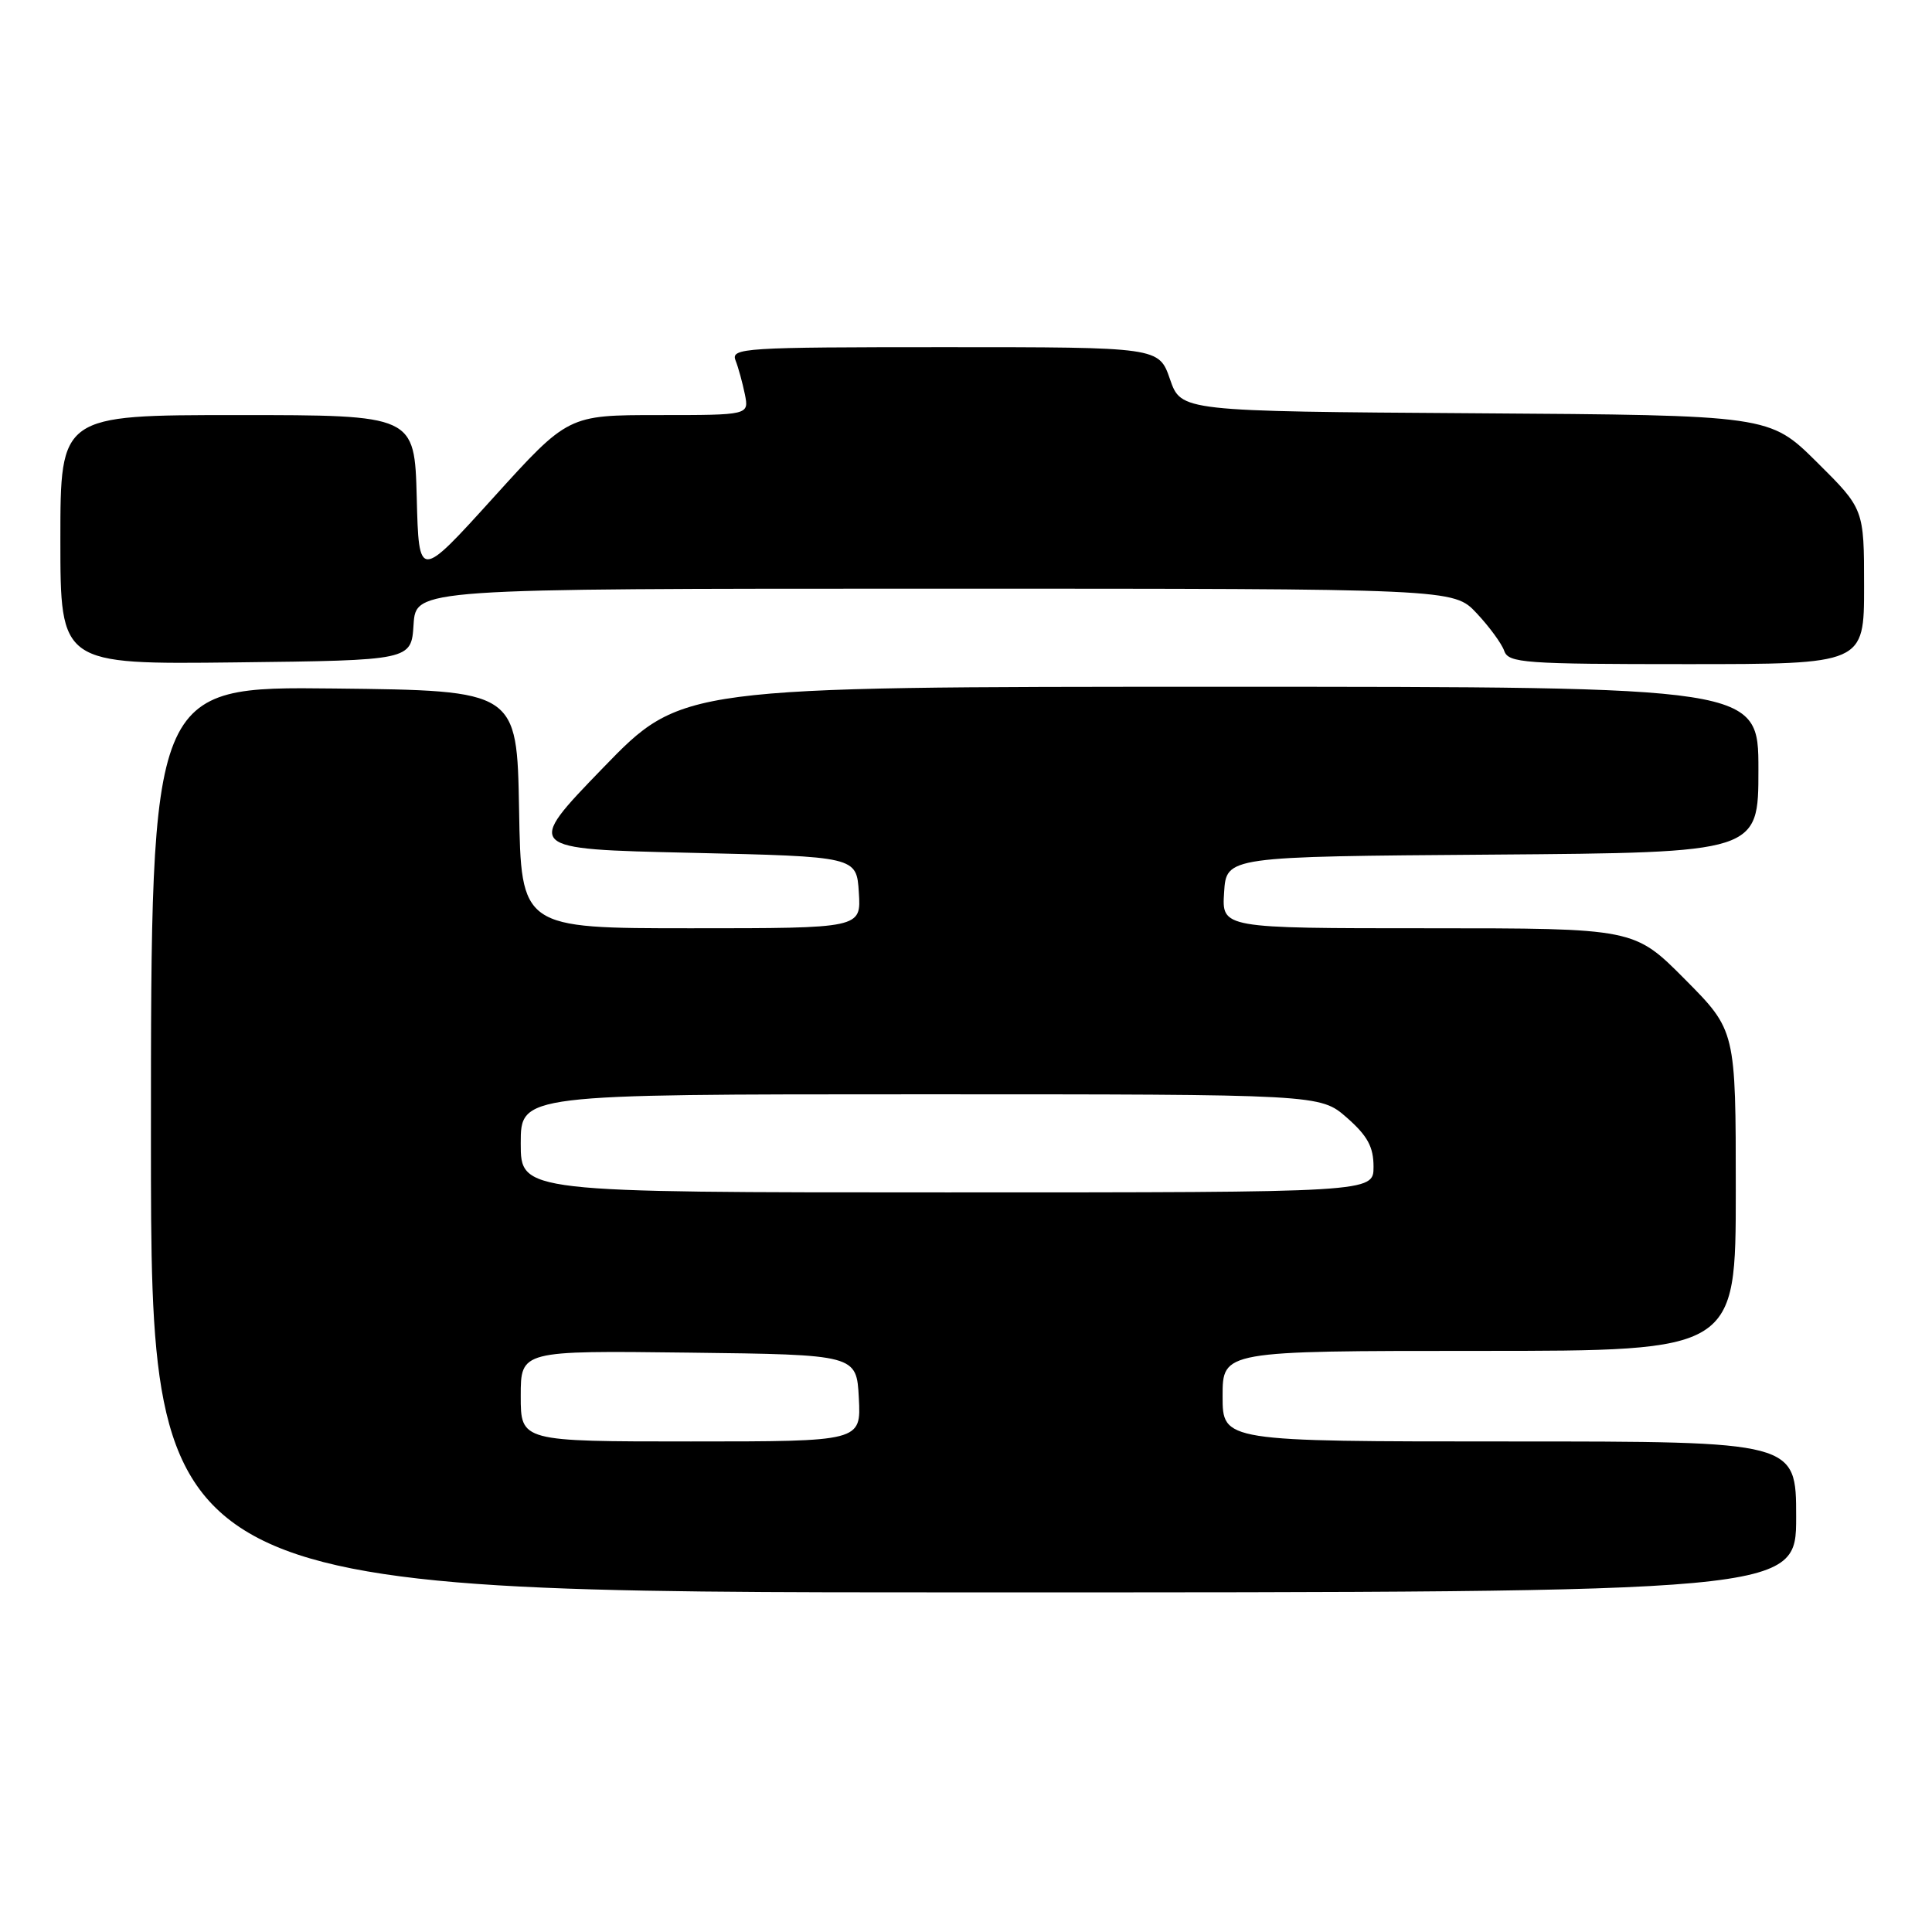 <?xml version="1.0" encoding="UTF-8" standalone="no"?>
<!DOCTYPE svg PUBLIC "-//W3C//DTD SVG 1.1//EN" "http://www.w3.org/Graphics/SVG/1.1/DTD/svg11.dtd" >
<svg xmlns="http://www.w3.org/2000/svg" xmlns:xlink="http://www.w3.org/1999/xlink" version="1.1" viewBox="0 0 256 256">
 <g >
 <path fill="currentColor"
d=" M 238.00 201.00 C 238.00 191.00 238.00 191.00 200.00 191.00 C 162.00 191.00 162.00 191.00 162.00 185.00 C 162.00 179.00 162.00 179.00 196.00 179.00 C 230.00 179.00 230.00 179.00 230.00 157.78 C 230.00 136.55 230.00 136.55 223.28 129.78 C 216.55 123.00 216.55 123.00 189.22 123.00 C 161.89 123.00 161.89 123.00 162.20 118.25 C 162.50 113.50 162.50 113.50 197.75 113.24 C 233.00 112.97 233.00 112.97 233.00 101.99 C 233.00 91.00 233.00 91.00 161.65 91.00 C 90.31 91.00 90.31 91.00 79.90 101.75 C 69.50 112.50 69.50 112.50 91.50 113.00 C 113.50 113.50 113.50 113.50 113.80 118.25 C 114.11 123.00 114.11 123.00 91.58 123.00 C 69.05 123.00 69.05 123.00 68.78 107.25 C 68.50 91.50 68.50 91.50 44.25 91.23 C 20.00 90.96 20.00 90.96 20.00 150.98 C 20.00 211.00 20.00 211.00 129.00 211.00 C 238.00 211.00 238.00 211.00 238.00 201.00 Z  M 54.80 82.75 C 55.11 78.00 55.11 78.00 123.86 78.00 C 192.61 78.00 192.61 78.00 195.66 81.25 C 197.34 83.04 198.99 85.29 199.32 86.25 C 199.88 87.85 201.96 88.00 223.47 88.00 C 247.00 88.00 247.00 88.00 247.00 77.72 C 247.00 67.44 247.00 67.44 240.74 61.23 C 234.47 55.02 234.47 55.02 195.49 54.76 C 156.50 54.50 156.50 54.50 155.03 50.25 C 153.56 46.00 153.56 46.00 125.17 46.00 C 98.55 46.00 96.83 46.11 97.46 47.75 C 97.84 48.71 98.39 50.74 98.70 52.25 C 99.25 55.00 99.25 55.00 87.27 55.00 C 75.28 55.00 75.28 55.00 65.39 65.92 C 55.50 76.84 55.50 76.84 55.22 65.92 C 54.93 55.00 54.93 55.00 31.47 55.00 C 8.00 55.00 8.00 55.00 8.00 71.52 C 8.00 88.04 8.00 88.04 31.25 87.77 C 54.50 87.50 54.50 87.50 54.80 82.75 Z  M 69.00 184.98 C 69.00 178.96 69.00 178.96 91.25 179.23 C 113.50 179.50 113.50 179.50 113.80 185.25 C 114.10 191.00 114.10 191.00 91.55 191.00 C 69.00 191.00 69.00 191.00 69.00 184.98 Z  M 69.00 151.50 C 69.00 145.00 69.00 145.00 121.97 145.00 C 174.93 145.00 174.93 145.00 178.47 148.10 C 181.21 150.51 182.00 151.97 182.00 154.60 C 182.00 158.00 182.00 158.00 125.50 158.00 C 69.00 158.00 69.00 158.00 69.00 151.50 Z "/>
</g>
</svg>